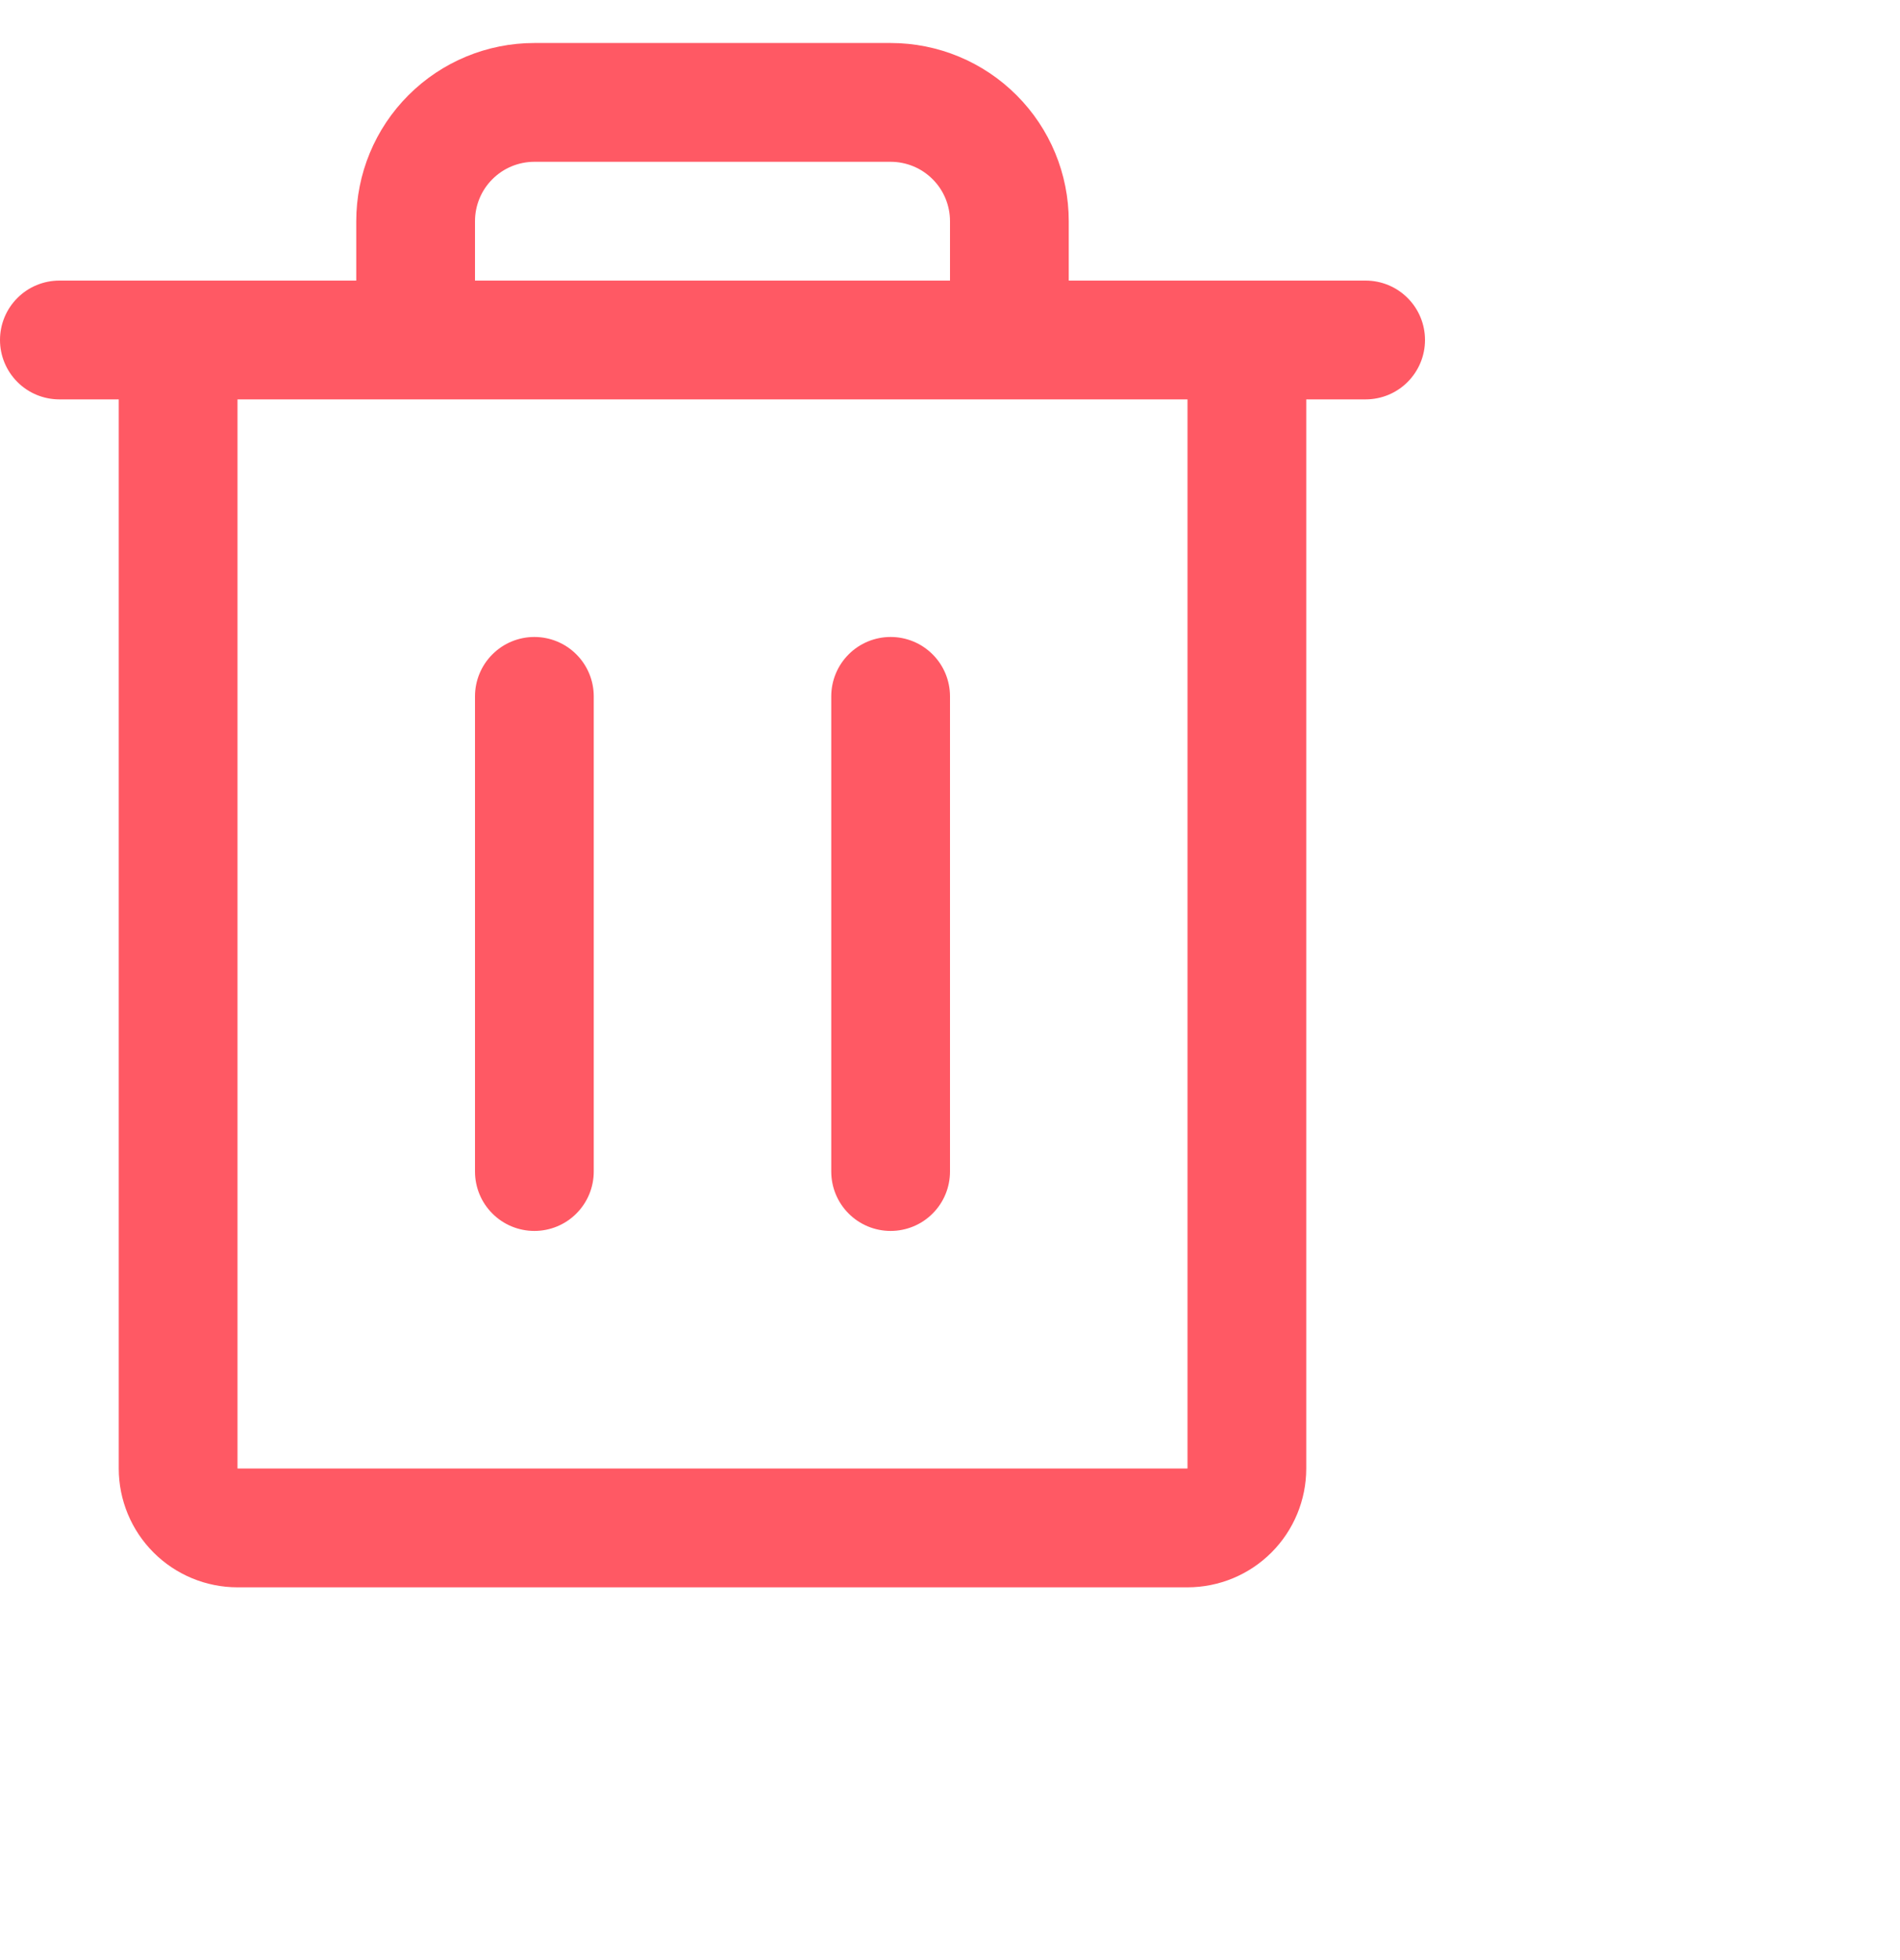 <svg width="32" height="33" viewBox="0 0 32 33" fill="none" xmlns="http://www.w3.org/2000/svg">
<g id="Trash" clip-path="url(#clip0_2_1038)">
<path id="Vector" d="M23 4.724H18V3.724C18 2.928 17.684 2.165 17.121 1.603C16.559 1.04 15.796 0.724 15 0.724H9C8.204 0.724 7.441 1.04 6.879 1.603C6.316 2.165 6 2.928 6 3.724V4.724H1C0.735 4.724 0.48 4.829 0.293 5.017C0.105 5.204 0 5.459 0 5.724C0 5.989 0.105 6.243 0.293 6.431C0.48 6.619 0.735 6.724 1 6.724H2V24.724C2 25.254 2.211 25.763 2.586 26.138C2.961 26.513 3.47 26.724 4 26.724H20C20.53 26.724 21.039 26.513 21.414 26.138C21.789 25.763 22 25.254 22 24.724V6.724H23C23.265 6.724 23.52 6.619 23.707 6.431C23.895 6.243 24 5.989 24 5.724C24 5.459 23.895 5.204 23.707 5.017C23.52 4.829 23.265 4.724 23 4.724ZM8 3.724C8 3.459 8.105 3.204 8.293 3.017C8.48 2.829 8.735 2.724 9 2.724H15C15.265 2.724 15.52 2.829 15.707 3.017C15.895 3.204 16 3.459 16 3.724V4.724H8V3.724ZM20 24.724H4V6.724H20V24.724ZM10 11.724V19.724C10 19.989 9.895 20.244 9.707 20.431C9.52 20.619 9.265 20.724 9 20.724C8.735 20.724 8.48 20.619 8.293 20.431C8.105 20.244 8 19.989 8 19.724V11.724C8 11.459 8.105 11.204 8.293 11.017C8.48 10.829 8.735 10.724 9 10.724C9.265 10.724 9.52 10.829 9.707 11.017C9.895 11.204 10 11.459 10 11.724ZM16 11.724V19.724C16 19.989 15.895 20.244 15.707 20.431C15.52 20.619 15.265 20.724 15 20.724C14.735 20.724 14.48 20.619 14.293 20.431C14.105 20.244 14 19.989 14 19.724V11.724C14 11.459 14.105 11.204 14.293 11.017C14.48 10.829 14.735 10.724 15 10.724C15.265 10.724 15.52 10.829 15.707 11.017C15.895 11.204 16 11.459 16 11.724Z" fill="#FF5964"/>
</g>
<defs>
<clipPath id="clip0_2_1038">
<rect width="32" height="32" fill="white" transform="translate(0 0.724)"/>
</clipPath>
</defs>
</svg>
